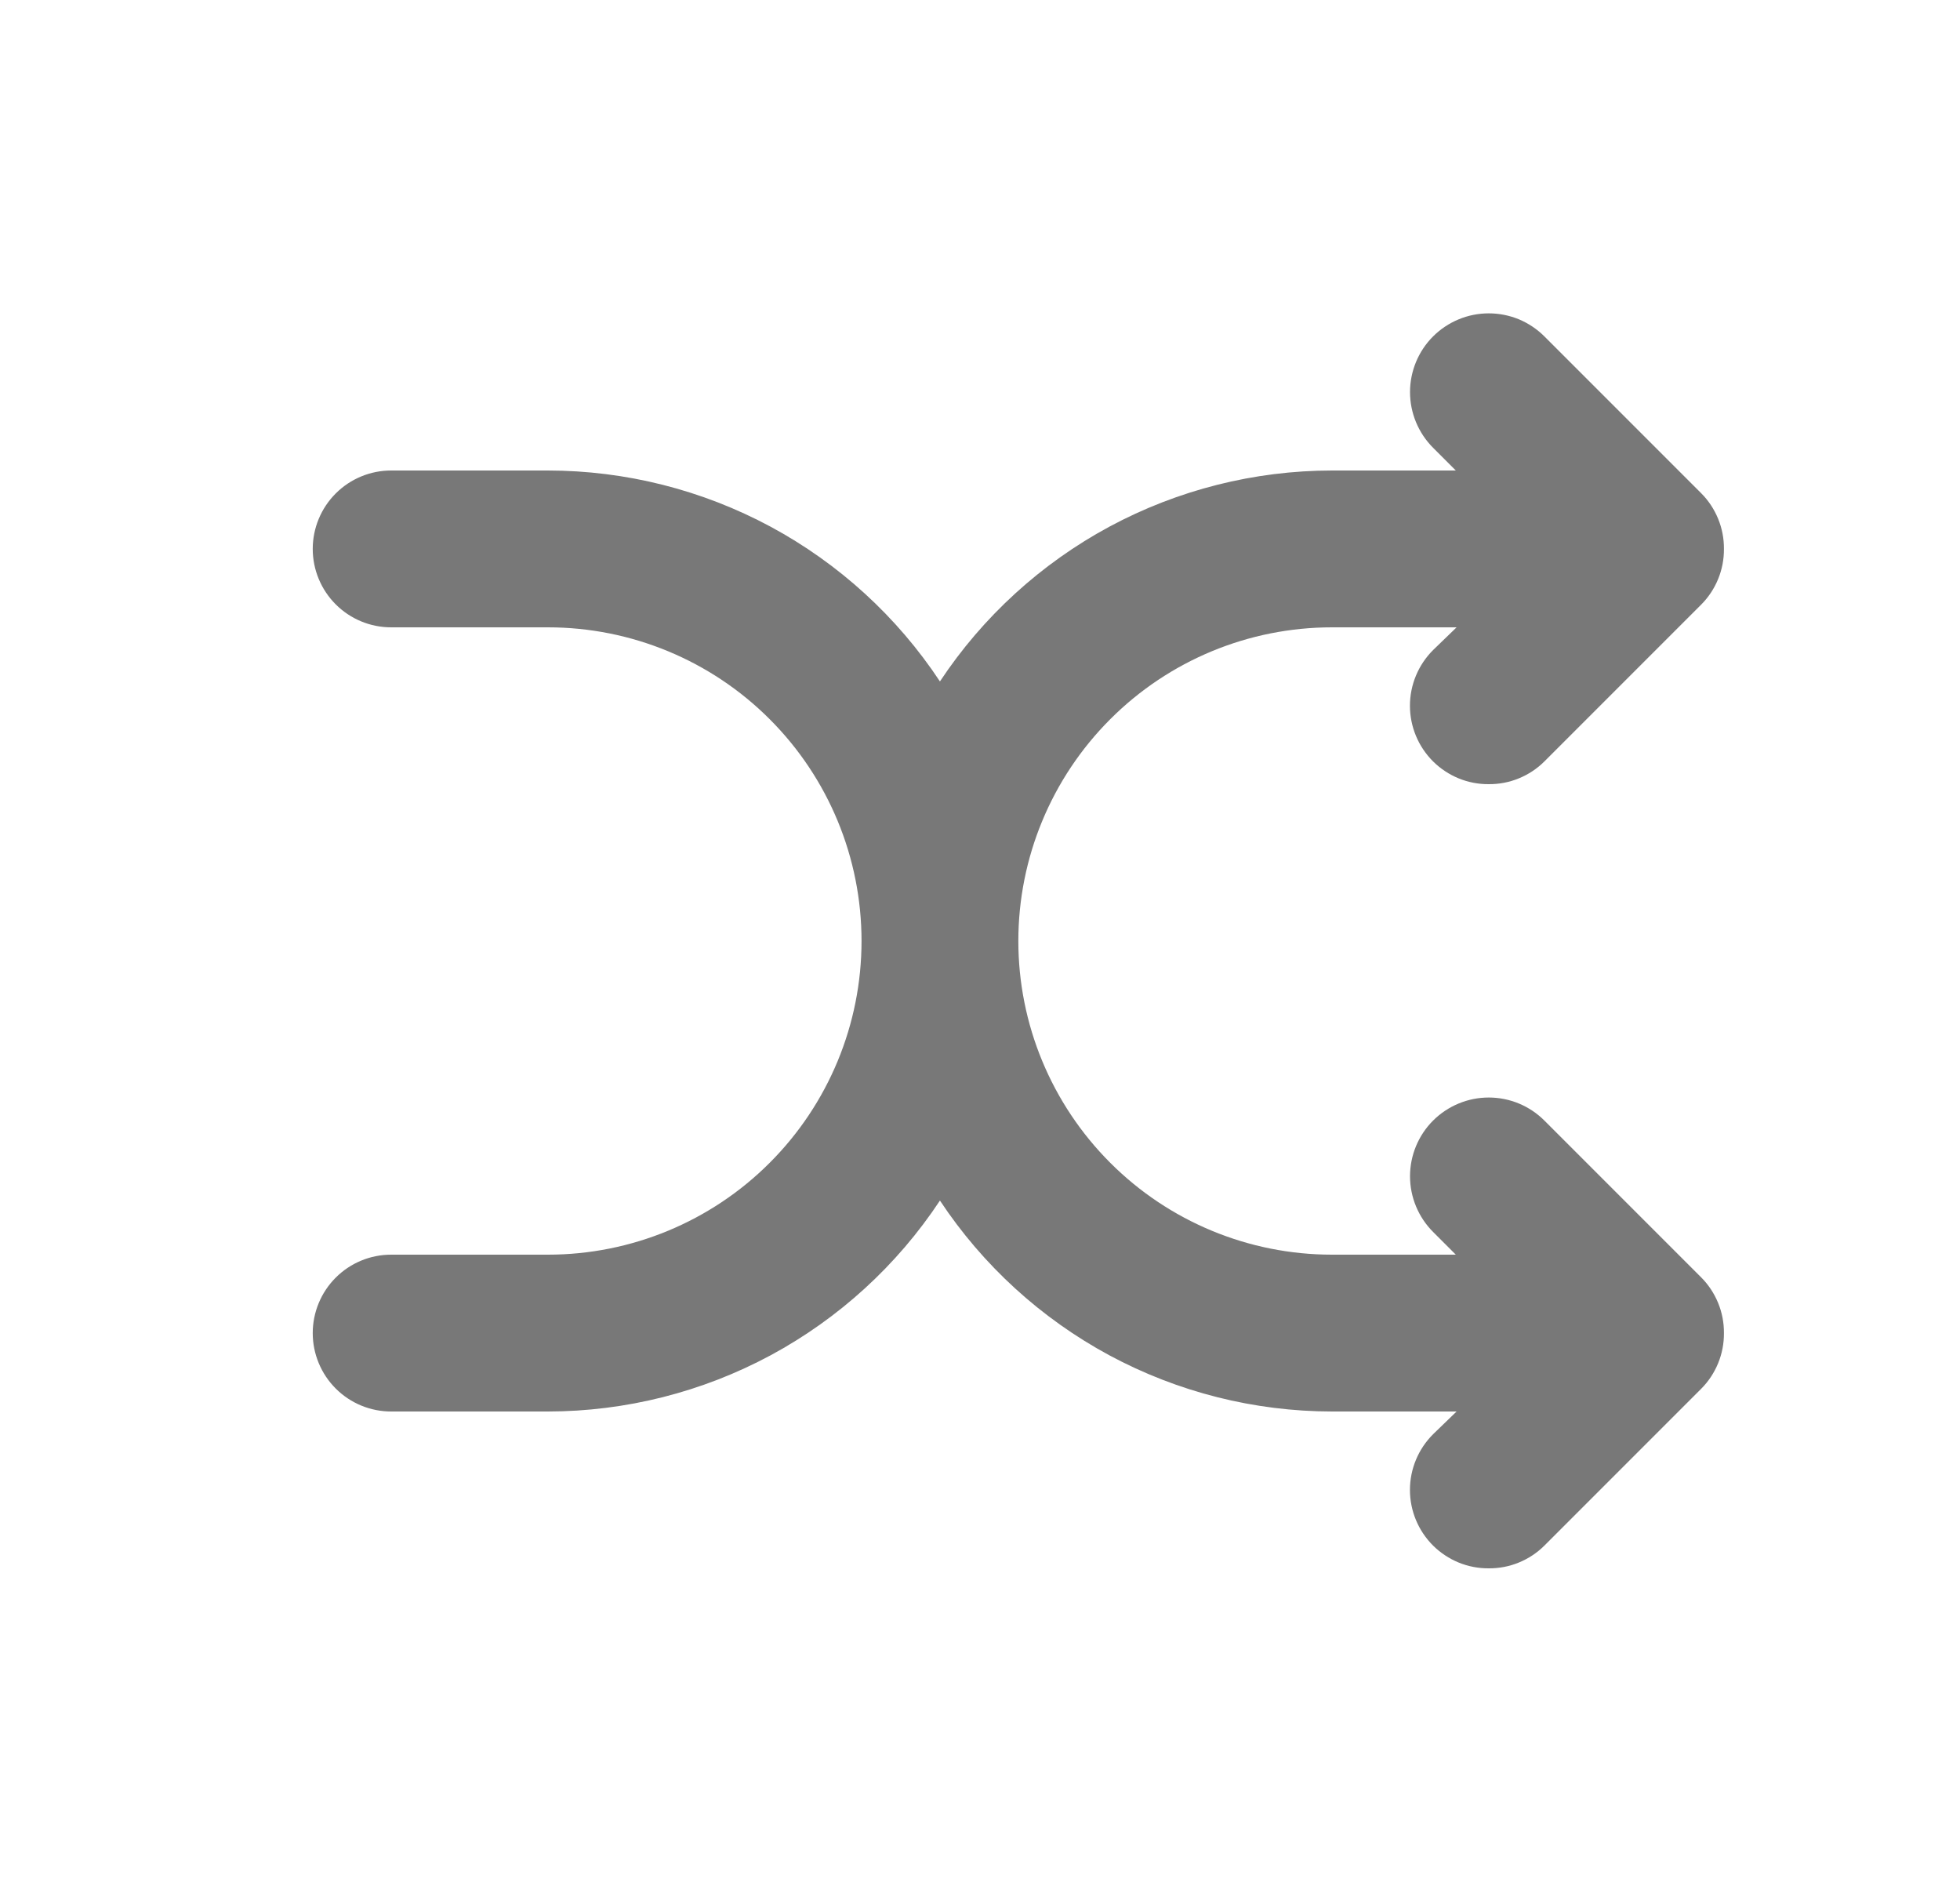 <svg width="25" height="24" viewBox="0 0 25 24" fill="none" xmlns="http://www.w3.org/2000/svg">
<path d="M19.699 14.29C19.511 14.102 19.256 13.996 18.989 13.996C18.723 13.996 18.468 14.102 18.279 14.29C18.091 14.478 17.985 14.734 17.985 15C17.985 15.266 18.091 15.522 18.279 15.71L18.569 16H16.989C15.929 16 14.911 15.579 14.161 14.828C13.411 14.078 12.989 13.061 12.989 12C12.989 10.939 13.411 9.922 14.161 9.172C14.911 8.421 15.929 8 16.989 8H18.579L18.279 8.29C18.186 8.383 18.111 8.494 18.061 8.615C18.01 8.737 17.984 8.868 17.984 9C17.984 9.132 18.01 9.263 18.061 9.385C18.111 9.506 18.186 9.617 18.279 9.71C18.373 9.803 18.484 9.876 18.605 9.926C18.727 9.976 18.858 10.001 18.989 10C19.121 10.001 19.252 9.976 19.373 9.926C19.495 9.876 19.606 9.803 19.699 9.71L21.699 7.71C21.792 7.617 21.865 7.506 21.915 7.384C21.965 7.262 21.99 7.132 21.989 7C21.99 6.868 21.965 6.738 21.915 6.616C21.865 6.494 21.792 6.383 21.699 6.29L19.699 4.29C19.606 4.197 19.495 4.123 19.374 4.072C19.252 4.022 19.121 3.996 18.989 3.996C18.723 3.996 18.468 4.102 18.279 4.29C18.091 4.478 17.985 4.734 17.985 5C17.985 5.266 18.091 5.522 18.279 5.71L18.569 6H16.989C15.999 6.001 15.024 6.247 14.151 6.716C13.279 7.186 12.536 7.864 11.989 8.69C11.443 7.864 10.7 7.186 9.828 6.716C8.955 6.247 7.98 6.001 6.989 6H4.989C4.724 6 4.47 6.105 4.282 6.293C4.095 6.48 3.989 6.735 3.989 7C3.989 7.265 4.095 7.52 4.282 7.707C4.47 7.895 4.724 8 4.989 8H6.989C8.05 8 9.068 8.421 9.818 9.172C10.568 9.922 10.989 10.939 10.989 12C10.989 13.061 10.568 14.078 9.818 14.828C9.068 15.579 8.05 16 6.989 16H4.989C4.724 16 4.47 16.105 4.282 16.293C4.095 16.48 3.989 16.735 3.989 17C3.989 17.265 4.095 17.52 4.282 17.707C4.47 17.895 4.724 18 4.989 18H6.989C7.98 17.999 8.955 17.753 9.828 17.284C10.7 16.814 11.443 16.136 11.989 15.31C12.536 16.136 13.279 16.814 14.151 17.284C15.024 17.753 15.999 17.999 16.989 18H18.579L18.279 18.29C18.186 18.383 18.111 18.494 18.061 18.615C18.01 18.737 17.984 18.868 17.984 19C17.984 19.132 18.01 19.263 18.061 19.385C18.111 19.506 18.186 19.617 18.279 19.71C18.373 19.803 18.484 19.876 18.605 19.926C18.727 19.976 18.858 20.001 18.989 20C19.121 20.001 19.252 19.976 19.373 19.926C19.495 19.876 19.606 19.803 19.699 19.71L21.699 17.71C21.792 17.617 21.865 17.506 21.915 17.384C21.965 17.262 21.99 17.132 21.989 17C21.99 16.868 21.965 16.738 21.915 16.616C21.865 16.494 21.792 16.383 21.699 16.29L19.699 14.29Z" fill="#787878"/>
</svg>
